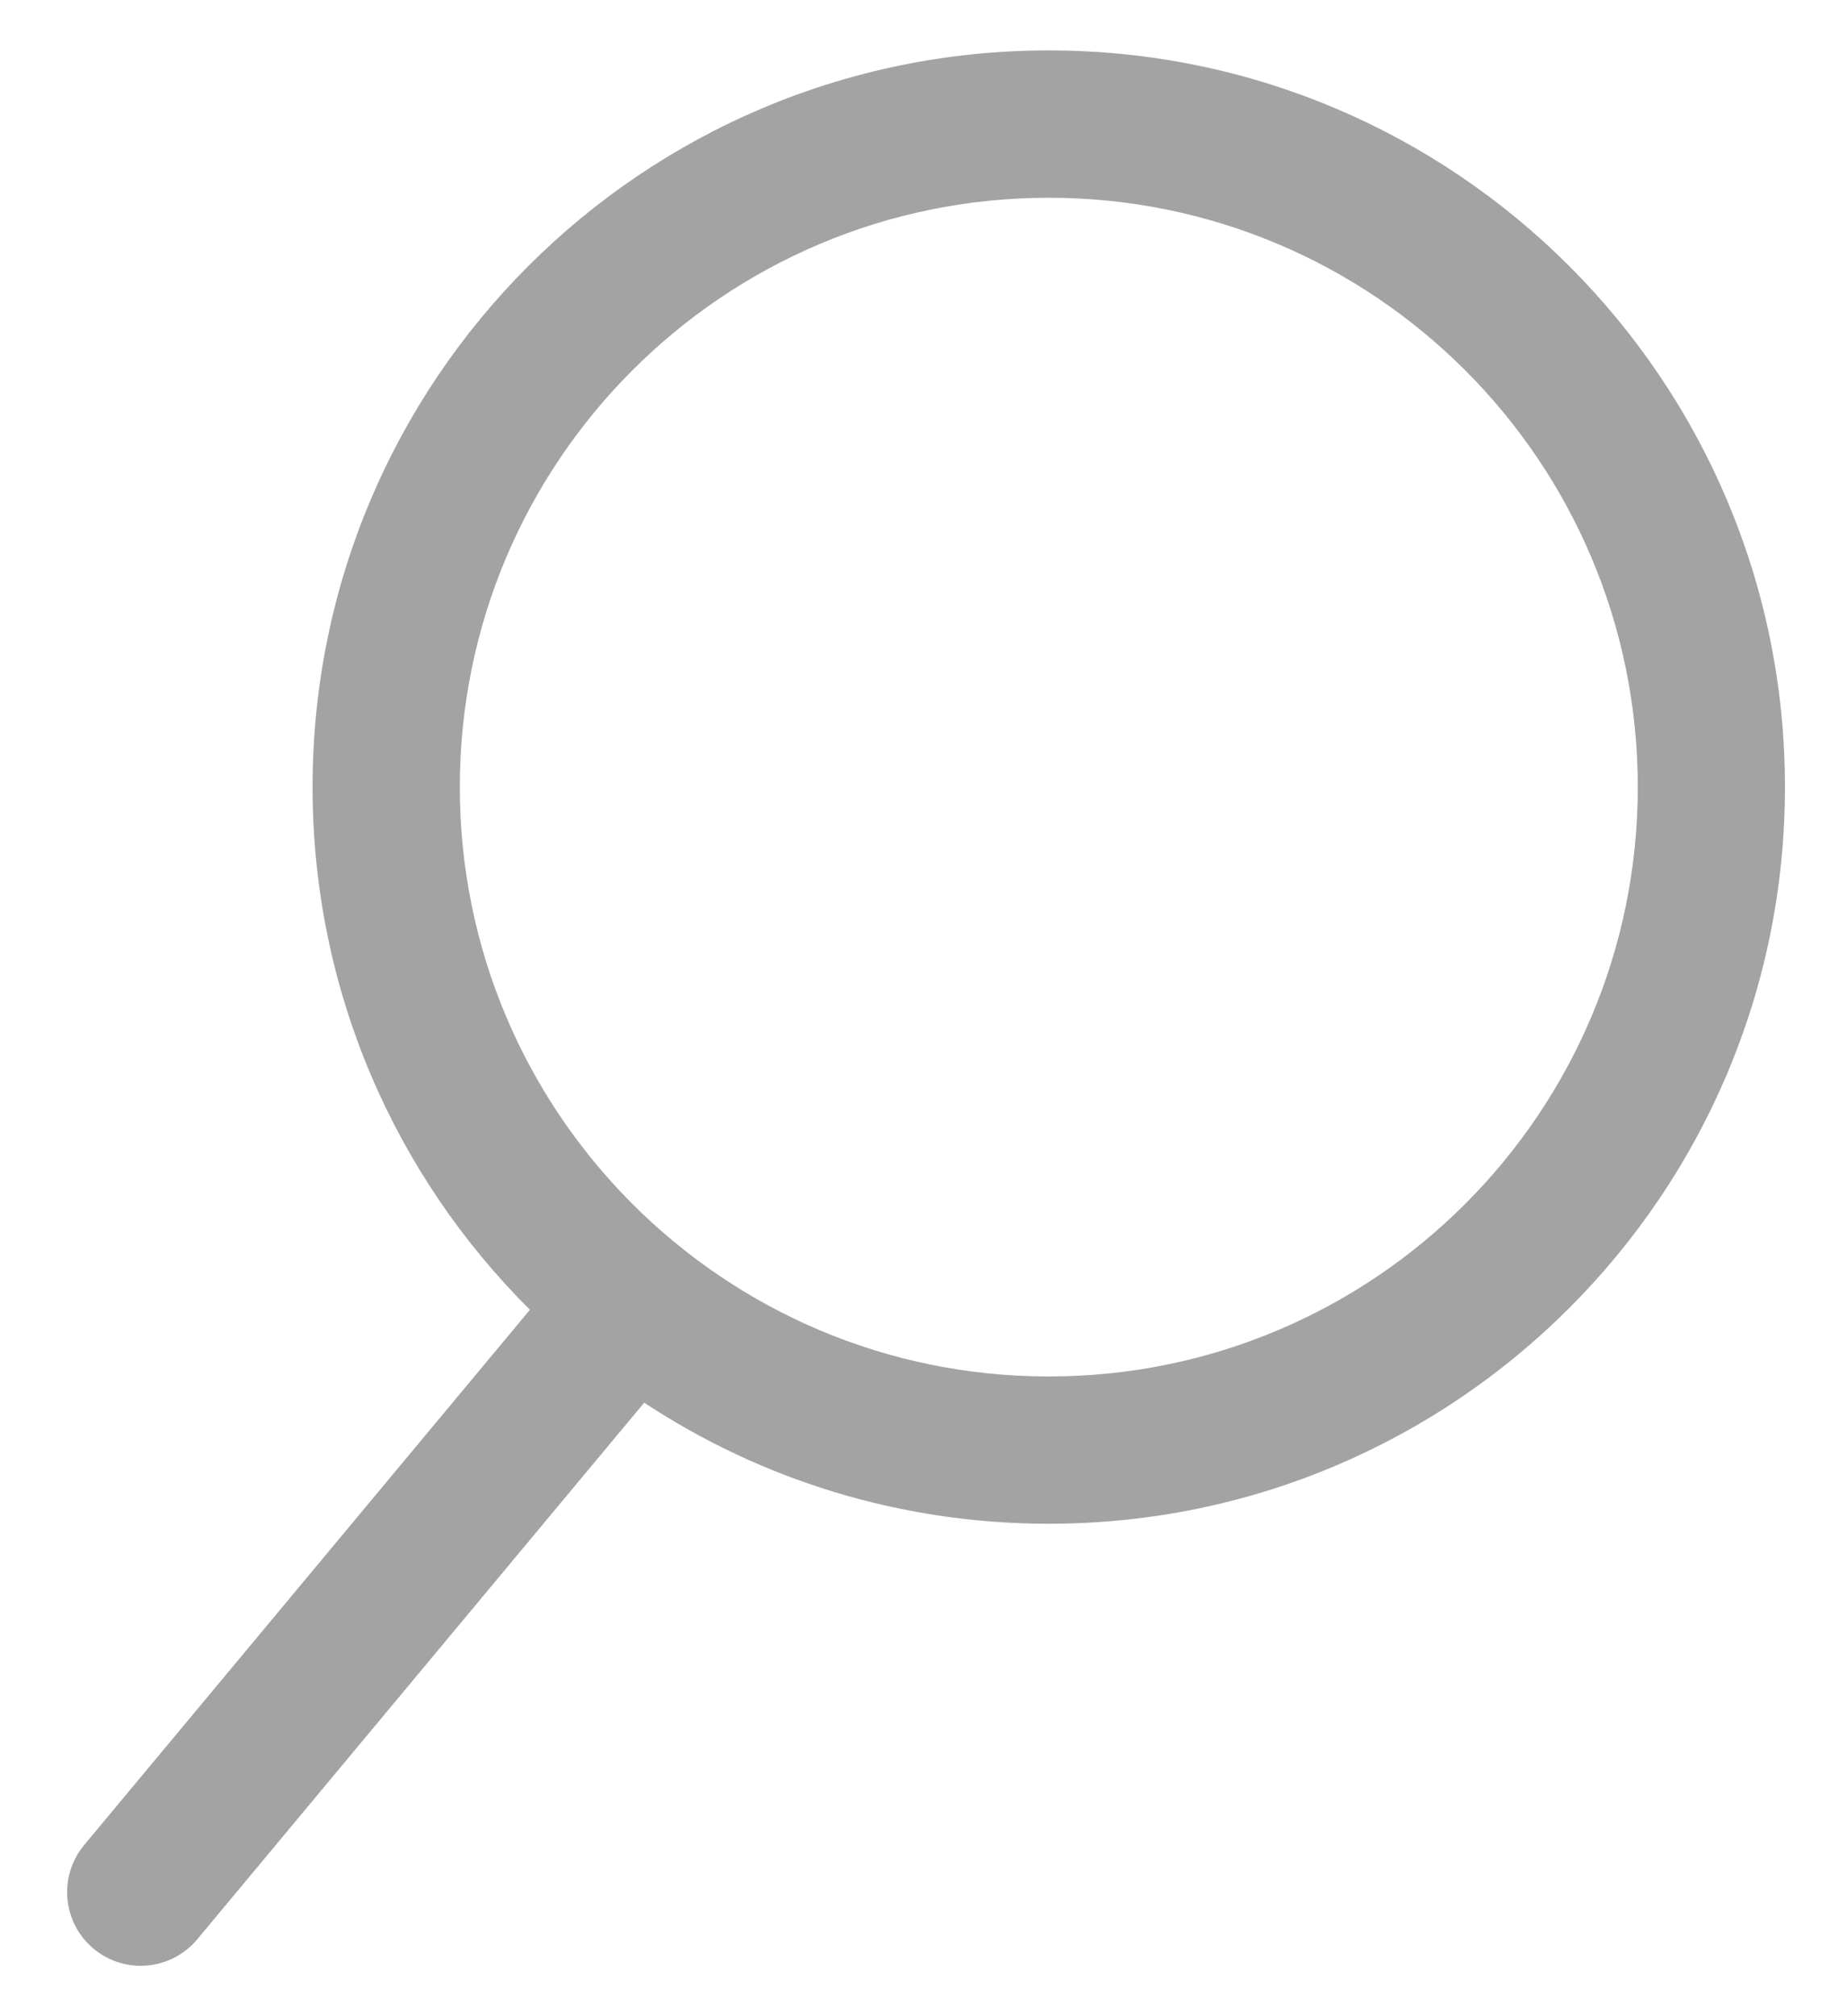 <svg width="22" height="24" viewBox="0 0 22 24" fill="none" xmlns="http://www.w3.org/2000/svg">
<path fill-rule="evenodd" clip-rule="evenodd" d="M12.492 0.6C7.649 0.6 3.723 4.526 3.723 9.369C3.723 11.801 4.713 14.002 6.312 15.591L1.003 21.962C0.693 22.334 0.743 22.887 1.115 23.197C1.487 23.507 2.04 23.456 2.35 23.084L7.673 16.697C9.056 17.608 10.712 18.138 12.492 18.138C17.335 18.138 21.261 14.212 21.261 9.369C21.261 4.526 17.335 0.6 12.492 0.6ZM5.477 9.369C5.477 5.495 8.618 2.354 12.492 2.354C16.367 2.354 19.508 5.495 19.508 9.369C19.508 13.244 16.367 16.385 12.492 16.385C8.618 16.385 5.477 13.244 5.477 9.369Z" fill="#A3A3A3"/>
</svg>
